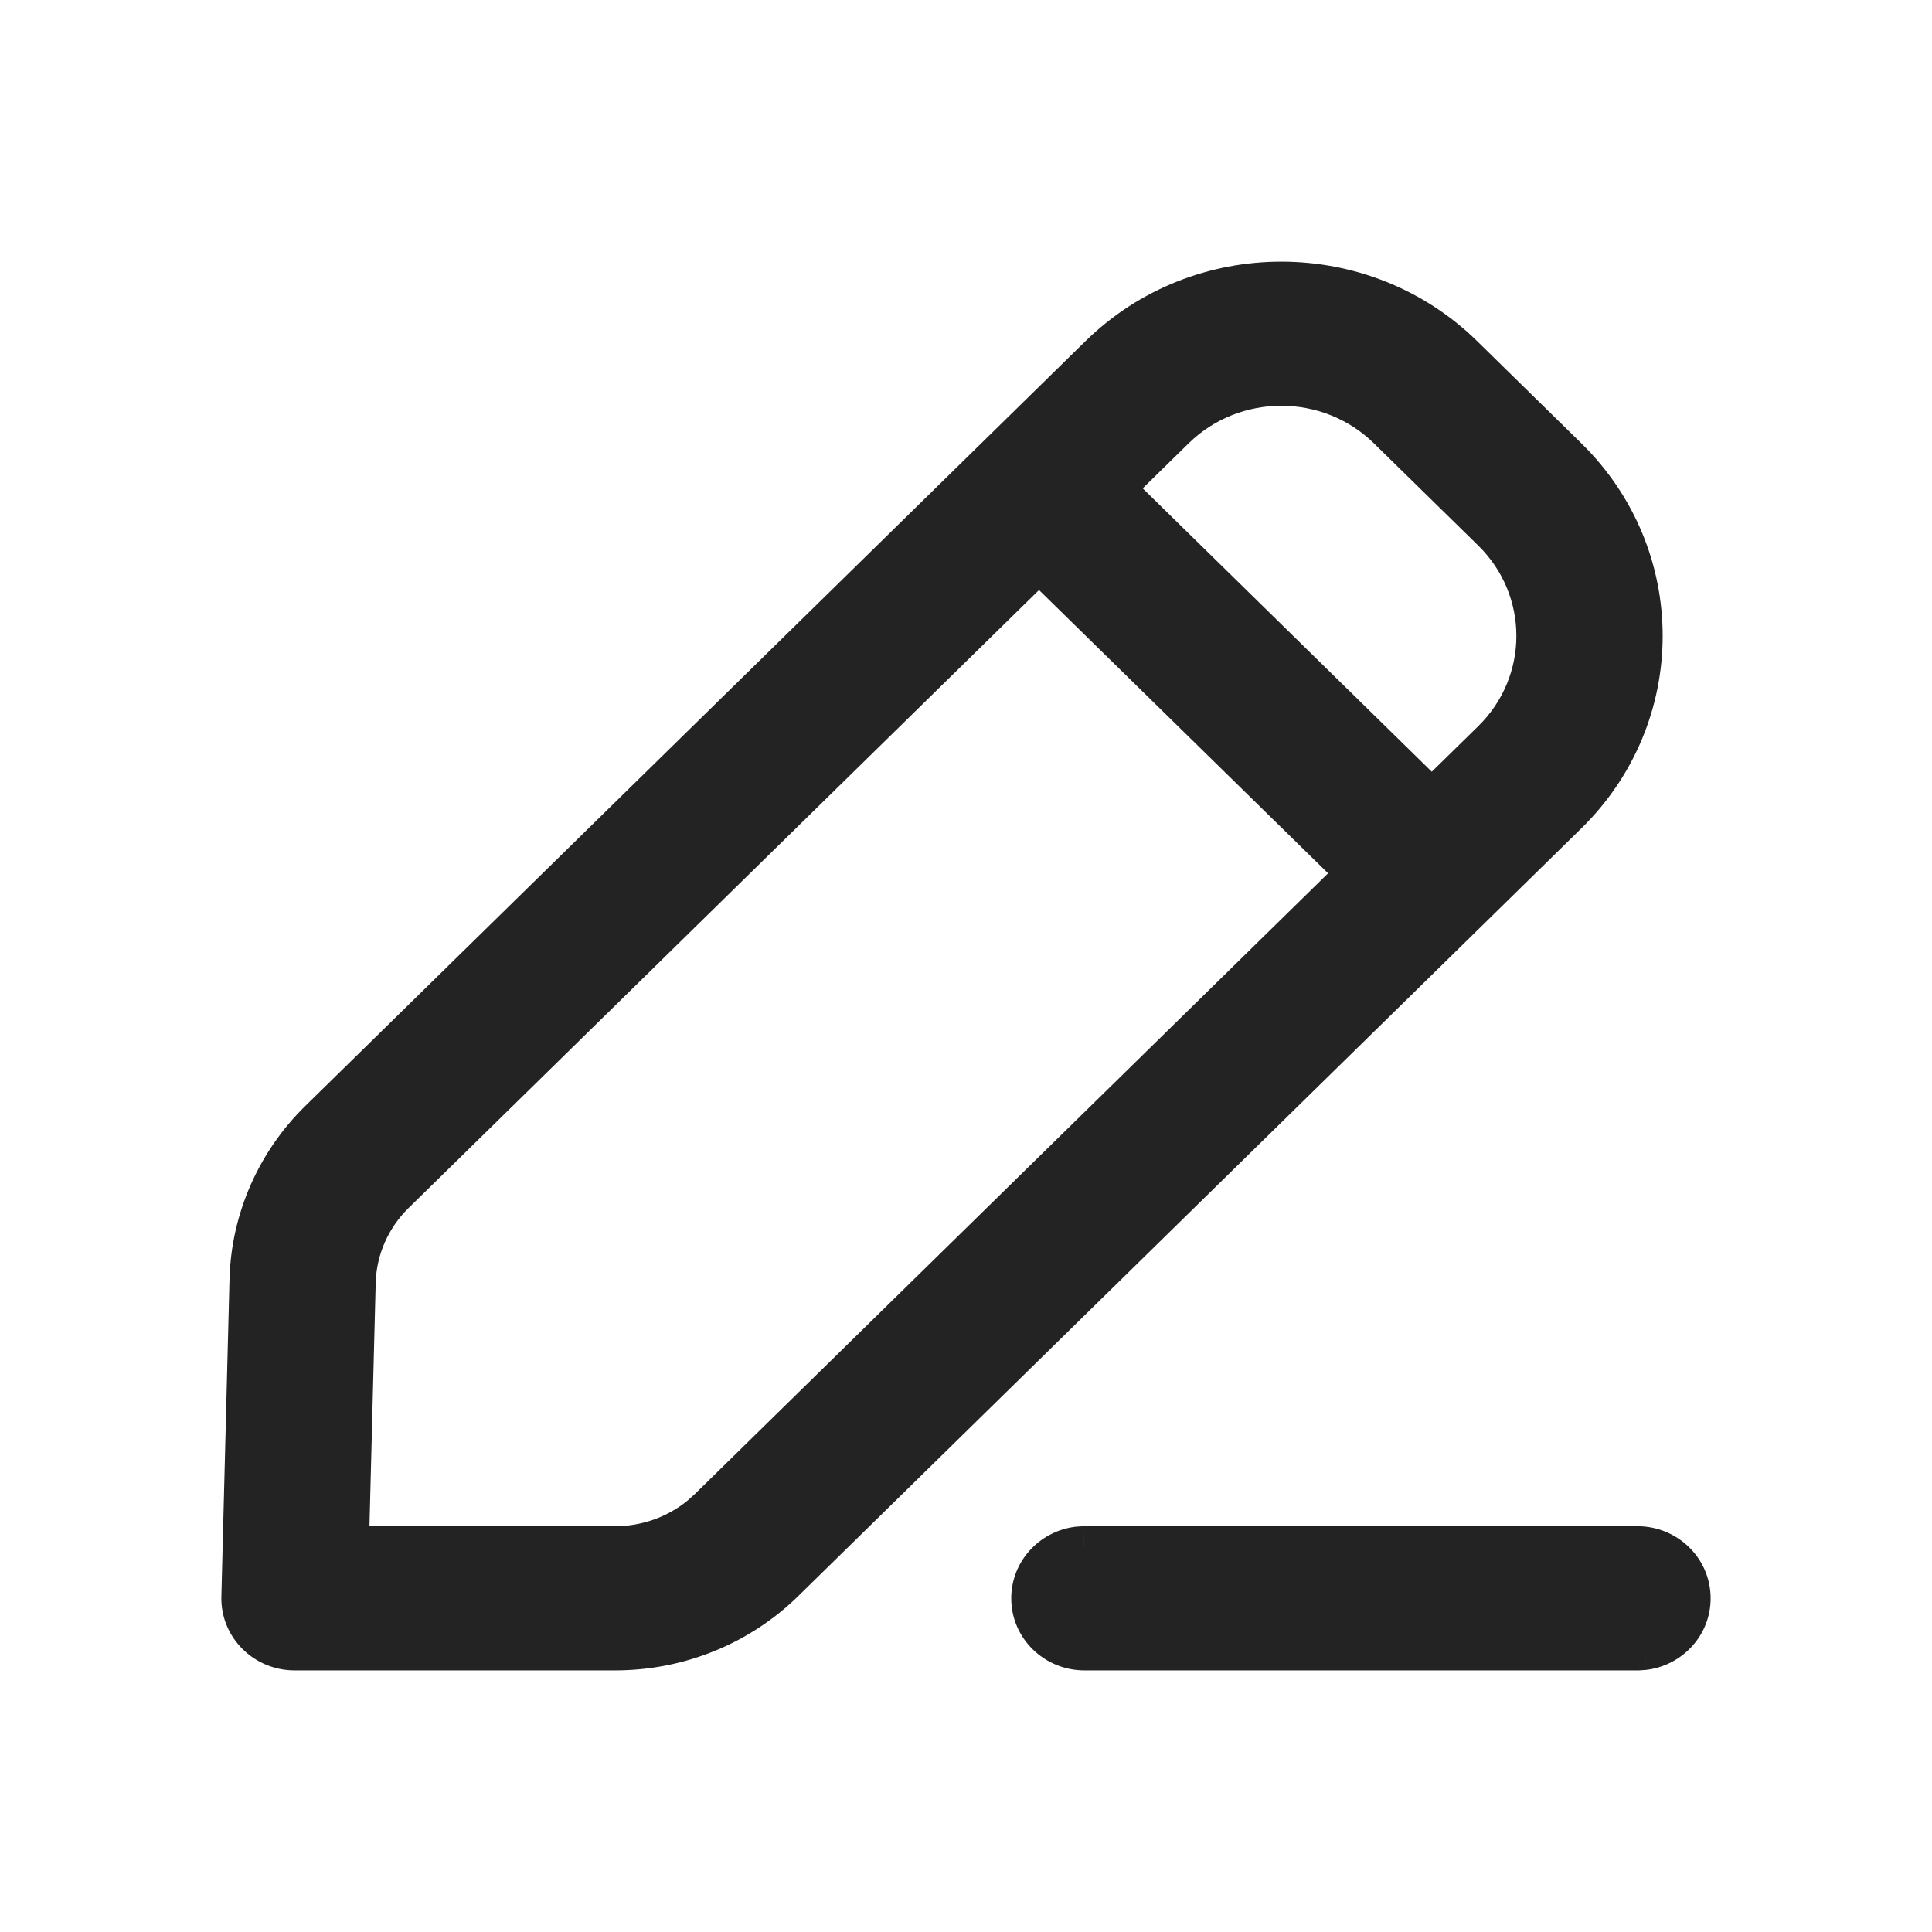 <svg width="24" height="24" viewBox="0 0 24 24" fill="none" xmlns="http://www.w3.org/2000/svg">
<path fill-rule="evenodd" clip-rule="evenodd" d="M3.969 13.916L13.659 4.417C14.906 3.194 16.928 3.194 18.175 4.417L19.469 5.685C20.716 6.908 20.716 8.89 19.469 10.112L9.741 19.649C9.184 20.194 8.43 20.5 7.643 20.5H3.659C3.288 20.5 2.991 20.201 3 19.838L3.1 15.898C3.12 15.153 3.431 14.443 3.969 13.916ZM18.538 6.598L17.243 5.329C16.511 4.612 15.322 4.612 14.59 5.329L13.838 6.067L17.786 9.936L18.538 9.199C19.27 8.481 19.27 7.316 18.538 6.598ZM4.9 14.829L12.906 6.98L16.855 10.849L8.809 18.736L8.702 18.832C8.406 19.074 8.032 19.209 7.642 19.209L4.333 19.208L4.417 15.93C4.428 15.517 4.601 15.121 4.9 14.829ZM21 19.855C21 19.498 20.705 19.209 20.341 19.209H13.471L13.382 19.215C13.06 19.258 12.812 19.528 12.812 19.855C12.812 20.211 13.107 20.5 13.471 20.5H20.341L20.431 20.494C20.752 20.451 21 20.181 21 19.855Z" fill="#232323"/>
<path d="M13.659 4.417L13.484 4.238V4.238L13.659 4.417ZM3.969 13.916L3.794 13.737L3.969 13.916ZM18.175 4.417L18 4.595V4.595L18.175 4.417ZM19.469 5.685L19.644 5.507V5.507L19.469 5.685ZM19.469 10.112L19.644 10.29L19.469 10.112ZM9.741 19.649L9.566 19.47L9.741 19.649ZM3 19.838L2.75 19.832L3 19.838ZM3.1 15.898L2.851 15.891L2.851 15.891L3.1 15.898ZM17.243 5.329L17.418 5.151H17.418L17.243 5.329ZM18.538 6.598L18.363 6.777H18.363L18.538 6.598ZM14.59 5.329L14.765 5.508L14.59 5.329ZM13.838 6.067L13.663 5.888L13.481 6.067L13.663 6.245L13.838 6.067ZM17.786 9.936L17.611 10.115L17.786 10.286L17.961 10.115L17.786 9.936ZM18.538 9.199L18.713 9.378L18.538 9.199ZM12.906 6.98L13.082 6.801L12.906 6.63L12.732 6.801L12.906 6.98ZM4.9 14.829L5.075 15.007L4.9 14.829ZM16.855 10.849L17.029 11.027L17.212 10.849L17.029 10.67L16.855 10.849ZM8.809 18.736L8.976 18.922L8.984 18.914L8.809 18.736ZM8.702 18.832L8.861 19.025L8.869 19.018L8.702 18.832ZM7.642 19.209L7.642 19.459H7.642V19.209ZM4.333 19.208L4.083 19.202L4.077 19.458L4.333 19.458L4.333 19.208ZM4.417 15.93L4.167 15.924L4.167 15.924L4.417 15.93ZM13.471 19.209V18.959H13.463L13.454 18.959L13.471 19.209ZM13.382 19.215L13.365 18.965L13.357 18.966L13.349 18.967L13.382 19.215ZM20.341 20.5V20.75H20.35L20.358 20.75L20.341 20.5ZM20.431 20.494L20.447 20.744L20.456 20.743L20.464 20.742L20.431 20.494ZM13.484 4.238L3.794 13.737L4.144 14.094L13.834 4.595L13.484 4.238ZM18.35 4.238C17.006 2.921 14.828 2.921 13.484 4.238L13.834 4.595C14.984 3.468 16.851 3.468 18 4.595L18.35 4.238ZM19.644 5.507L18.35 4.238L18 4.595L19.294 5.864L19.644 5.507ZM19.644 10.29C20.991 8.97 20.991 6.827 19.644 5.507L19.294 5.864C20.441 6.988 20.441 8.809 19.294 9.933L19.644 10.29ZM9.916 19.827L19.644 10.29L19.294 9.933L9.566 19.47L9.916 19.827ZM7.643 20.75C8.495 20.75 9.312 20.419 9.916 19.827L9.566 19.47C9.057 19.969 8.365 20.25 7.643 20.25V20.75ZM3.659 20.75H7.643V20.25H3.659V20.75ZM2.75 19.832C2.737 20.34 3.153 20.75 3.659 20.75V20.25C3.424 20.25 3.245 20.062 3.25 19.845L2.75 19.832ZM2.851 15.891L2.75 19.832L3.25 19.845L3.35 15.904L2.851 15.891ZM3.794 13.737C3.21 14.309 2.872 15.081 2.851 15.891L3.35 15.904C3.369 15.225 3.652 14.576 4.144 14.094L3.794 13.737ZM17.068 5.508L18.363 6.777L18.713 6.42L17.418 5.151L17.068 5.508ZM14.765 5.508C15.4 4.885 16.433 4.885 17.068 5.508L17.418 5.151C16.589 4.338 15.245 4.338 14.415 5.151L14.765 5.508ZM14.013 6.245L14.765 5.508L14.415 5.151L13.663 5.888L14.013 6.245ZM17.961 9.758L14.013 5.888L13.663 6.245L17.611 10.115L17.961 9.758ZM18.363 9.021L17.611 9.758L17.961 10.115L18.713 9.378L18.363 9.021ZM18.363 6.777C18.995 7.397 18.995 8.401 18.363 9.021L18.713 9.378C19.545 8.562 19.545 7.236 18.713 6.42L18.363 6.777ZM12.732 6.801L4.725 14.65L5.075 15.007L13.082 7.158L12.732 6.801ZM17.029 10.67L13.082 6.801L12.732 7.158L16.68 11.027L17.029 10.67ZM8.984 18.914L17.029 11.027L16.679 10.671L8.634 18.557L8.984 18.914ZM8.869 19.018L8.976 18.922L8.642 18.55L8.535 18.646L8.869 19.018ZM7.642 19.459C8.089 19.459 8.52 19.305 8.861 19.025L8.543 18.639C8.293 18.844 7.974 18.959 7.642 18.959V19.459ZM4.333 19.458L7.642 19.459L7.642 18.959L4.333 18.958L4.333 19.458ZM4.167 15.924L4.083 19.202L4.583 19.215L4.667 15.937L4.167 15.924ZM4.725 14.65C4.38 14.988 4.18 15.445 4.167 15.924L4.667 15.937C4.676 15.589 4.822 15.255 5.075 15.007L4.725 14.65ZM20.341 19.459C20.572 19.459 20.75 19.641 20.75 19.855H21.25C21.25 19.355 20.838 18.959 20.341 18.959V19.459ZM13.471 19.459H20.341V18.959H13.471V19.459ZM13.398 19.464L13.487 19.458L13.454 18.959L13.365 18.965L13.398 19.464ZM13.062 19.855C13.062 19.659 13.212 19.49 13.415 19.463L13.349 18.967C12.909 19.026 12.562 19.397 12.562 19.855H13.062ZM13.471 20.25C13.241 20.25 13.062 20.068 13.062 19.855H12.562C12.562 20.354 12.974 20.75 13.471 20.75V20.25ZM20.341 20.25H13.471V20.75H20.341V20.25ZM20.414 20.245L20.325 20.25L20.358 20.75L20.447 20.744L20.414 20.245ZM20.75 19.855C20.75 20.05 20.601 20.219 20.398 20.246L20.464 20.742C20.904 20.683 21.25 20.312 21.25 19.855H20.75Z" fill="#232323"/>
</svg>
